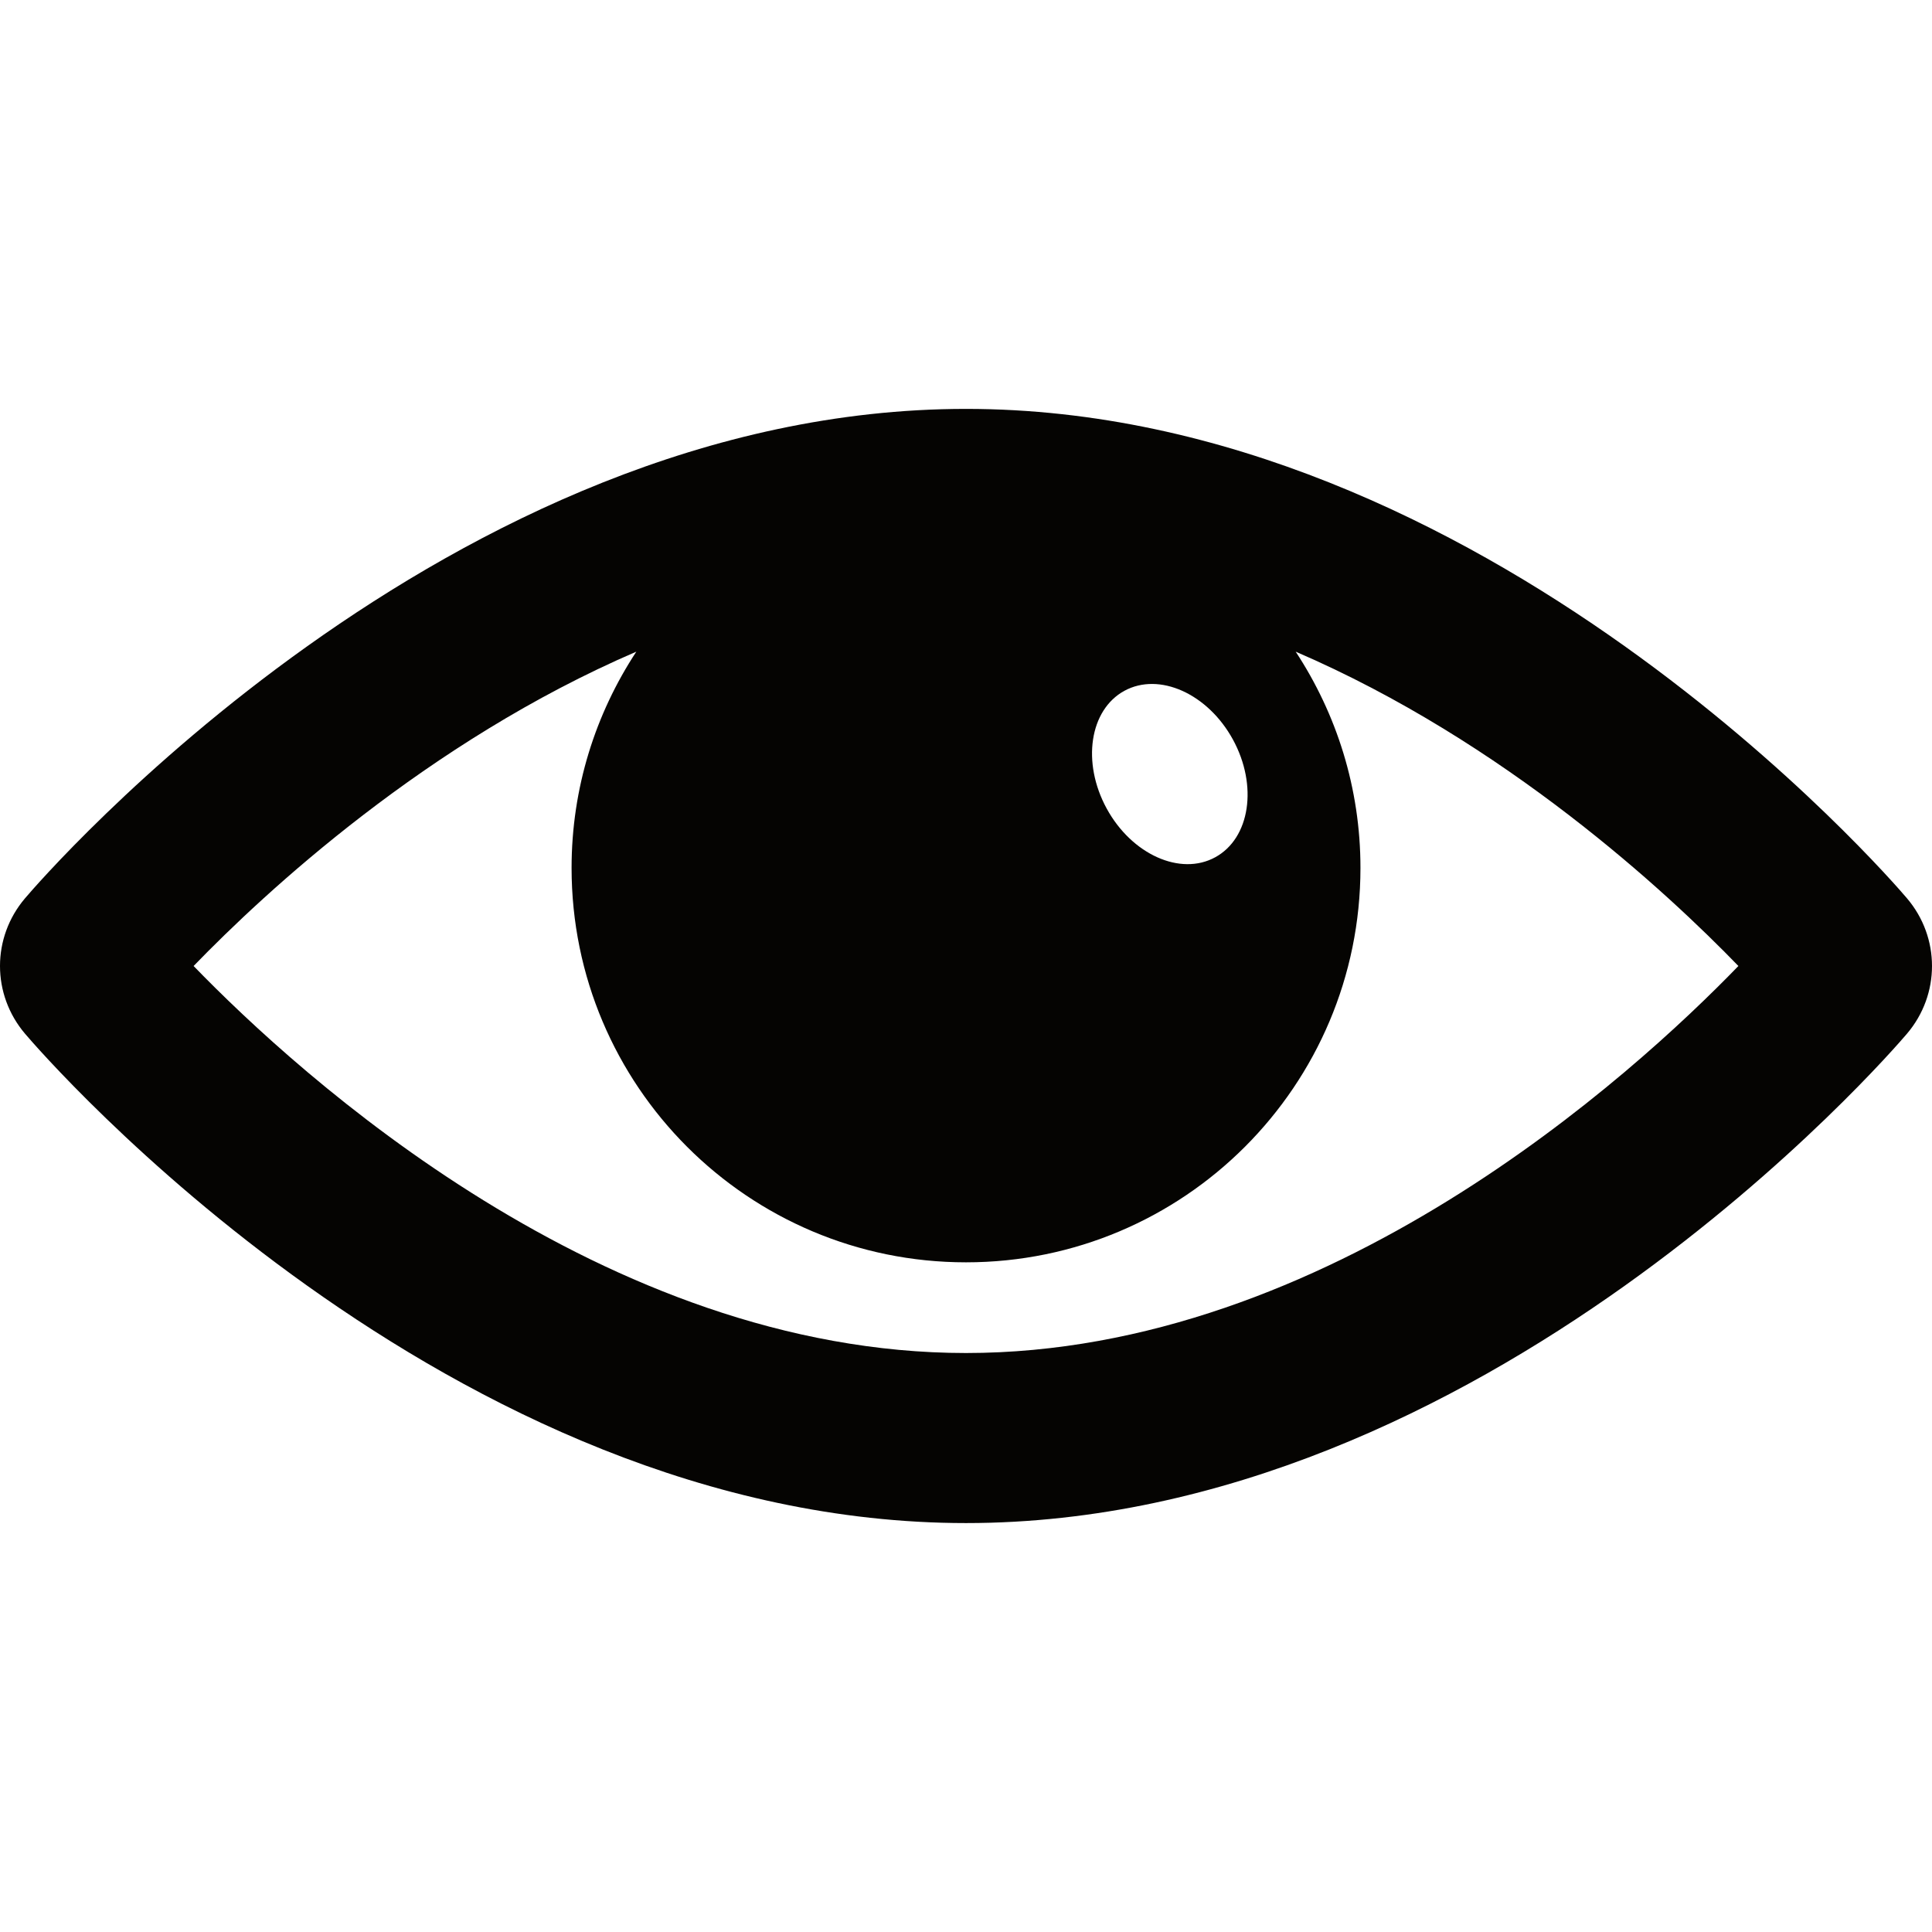 <svg width="53" height="53" viewBox="0 0 53 53" fill="none" xmlns="http://www.w3.org/2000/svg">
<g clip-path="url(#clip0)">
<path d="M52.313 24.642C51.848 24.093 40.722 11.217 26.5 11.217C12.278 11.217 1.153 24.093 0.687 24.642C-0.229 25.719 -0.229 27.28 0.687 28.358C1.153 28.907 12.278 41.782 26.5 41.782C40.722 41.782 51.848 28.906 52.314 28.357C53.229 27.28 53.229 25.719 52.313 24.642ZM30.845 18.951C31.801 18.43 33.135 19.029 33.823 20.289C34.511 21.55 34.294 22.995 33.337 23.517C32.382 24.04 31.047 23.441 30.359 22.18C29.671 20.919 29.888 19.474 30.845 18.951ZM26.5 37.117C16.566 37.117 8.205 29.488 5.311 26.5C7.265 24.481 11.714 20.349 17.456 17.877C16.336 19.581 15.68 21.617 15.68 23.809C15.68 29.785 20.524 34.629 26.5 34.629C32.476 34.629 37.321 29.785 37.321 23.809C37.321 21.617 36.664 19.581 35.544 17.877C41.286 20.349 45.735 24.481 47.689 26.5C44.795 29.489 36.435 37.117 26.5 37.117Z" fill="#050402"/>
</g>
<defs>
<clipPath id="clip0">
<rect width="53" height="53" fill="white"/>
</clipPath>
</defs>
</svg>
